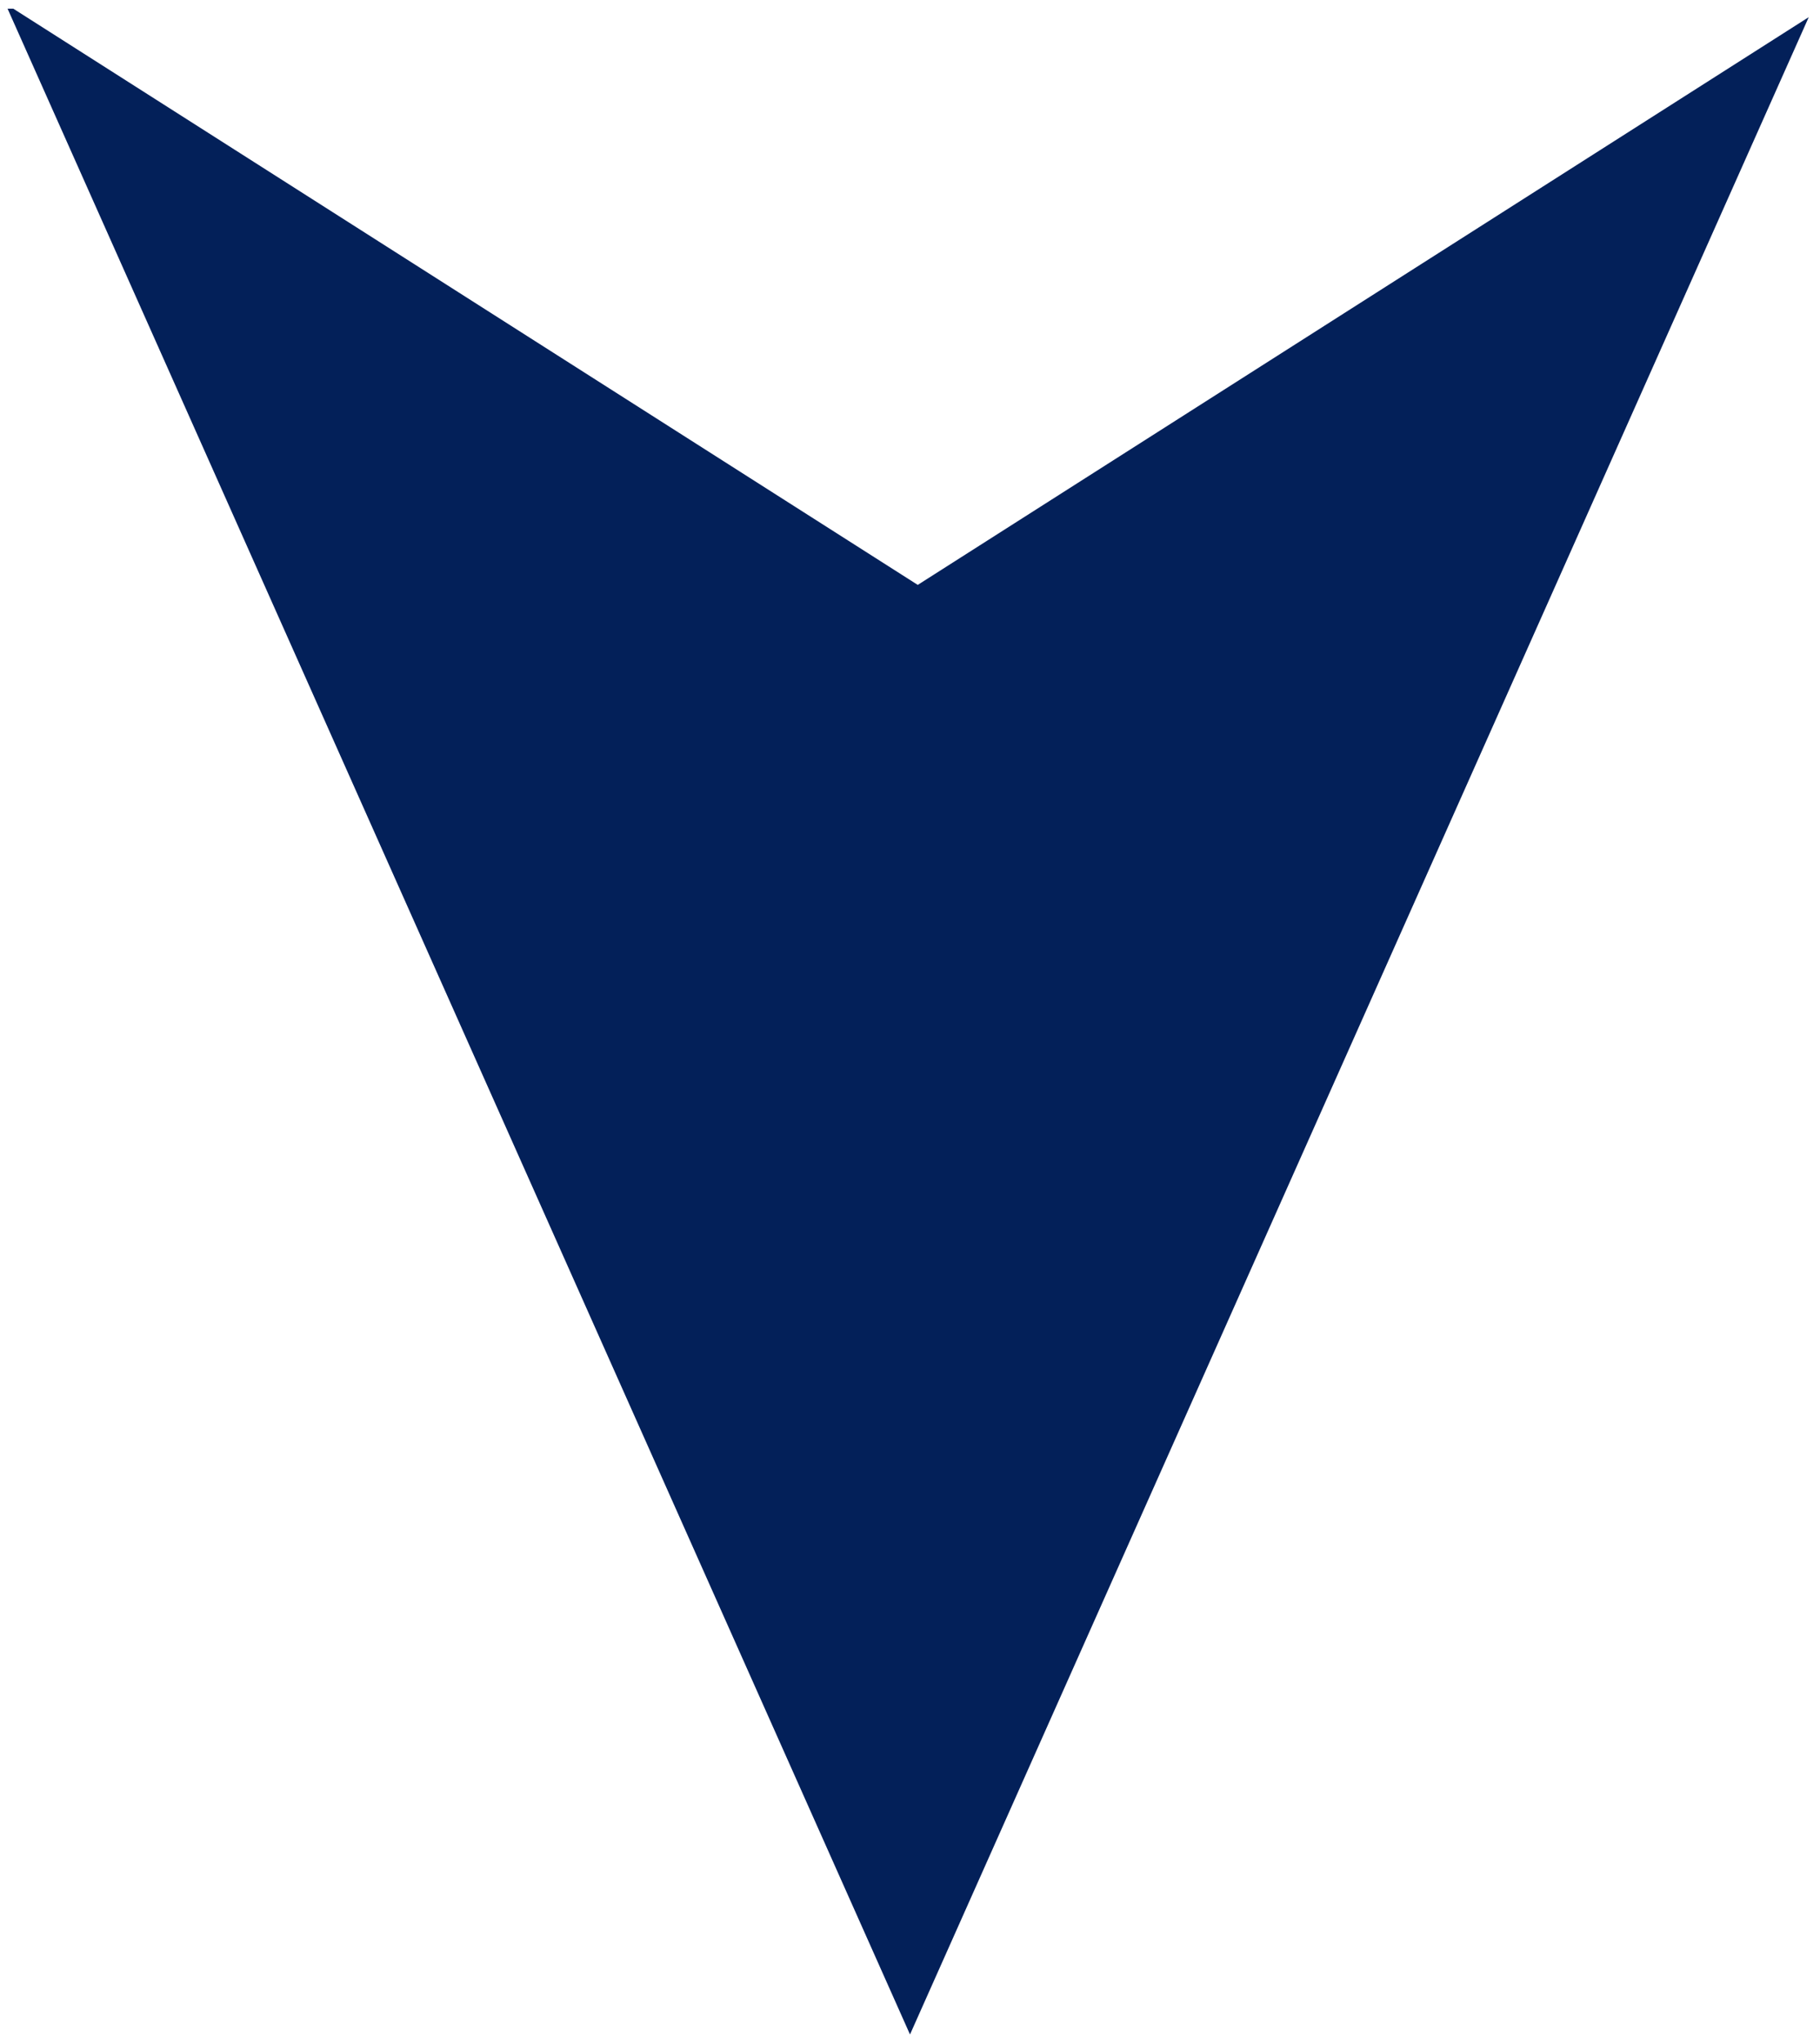 <?xml version="1.0" encoding="utf-8"?>
<!-- Generator: Adobe Illustrator 25.4.1, SVG Export Plug-In . SVG Version: 6.00 Build 0)  -->
<svg version="1.1" id="Layer_1" xmlns="http://www.w3.org/2000/svg" xmlns:xlink="http://www.w3.org/1999/xlink" x="0px" y="0px"
	 viewBox="0 0 986.2 1107" style="enable-background:new 0 0 986.2 1107;" xml:space="preserve">
<style type="text/css">
	.st0{fill:#032059;}
</style>
<polygon class="st0" points="497.3,316.9 7.2,4.7 4.1,4.7 493.1,1102.3 980.1,9.3 "/>
</svg>
